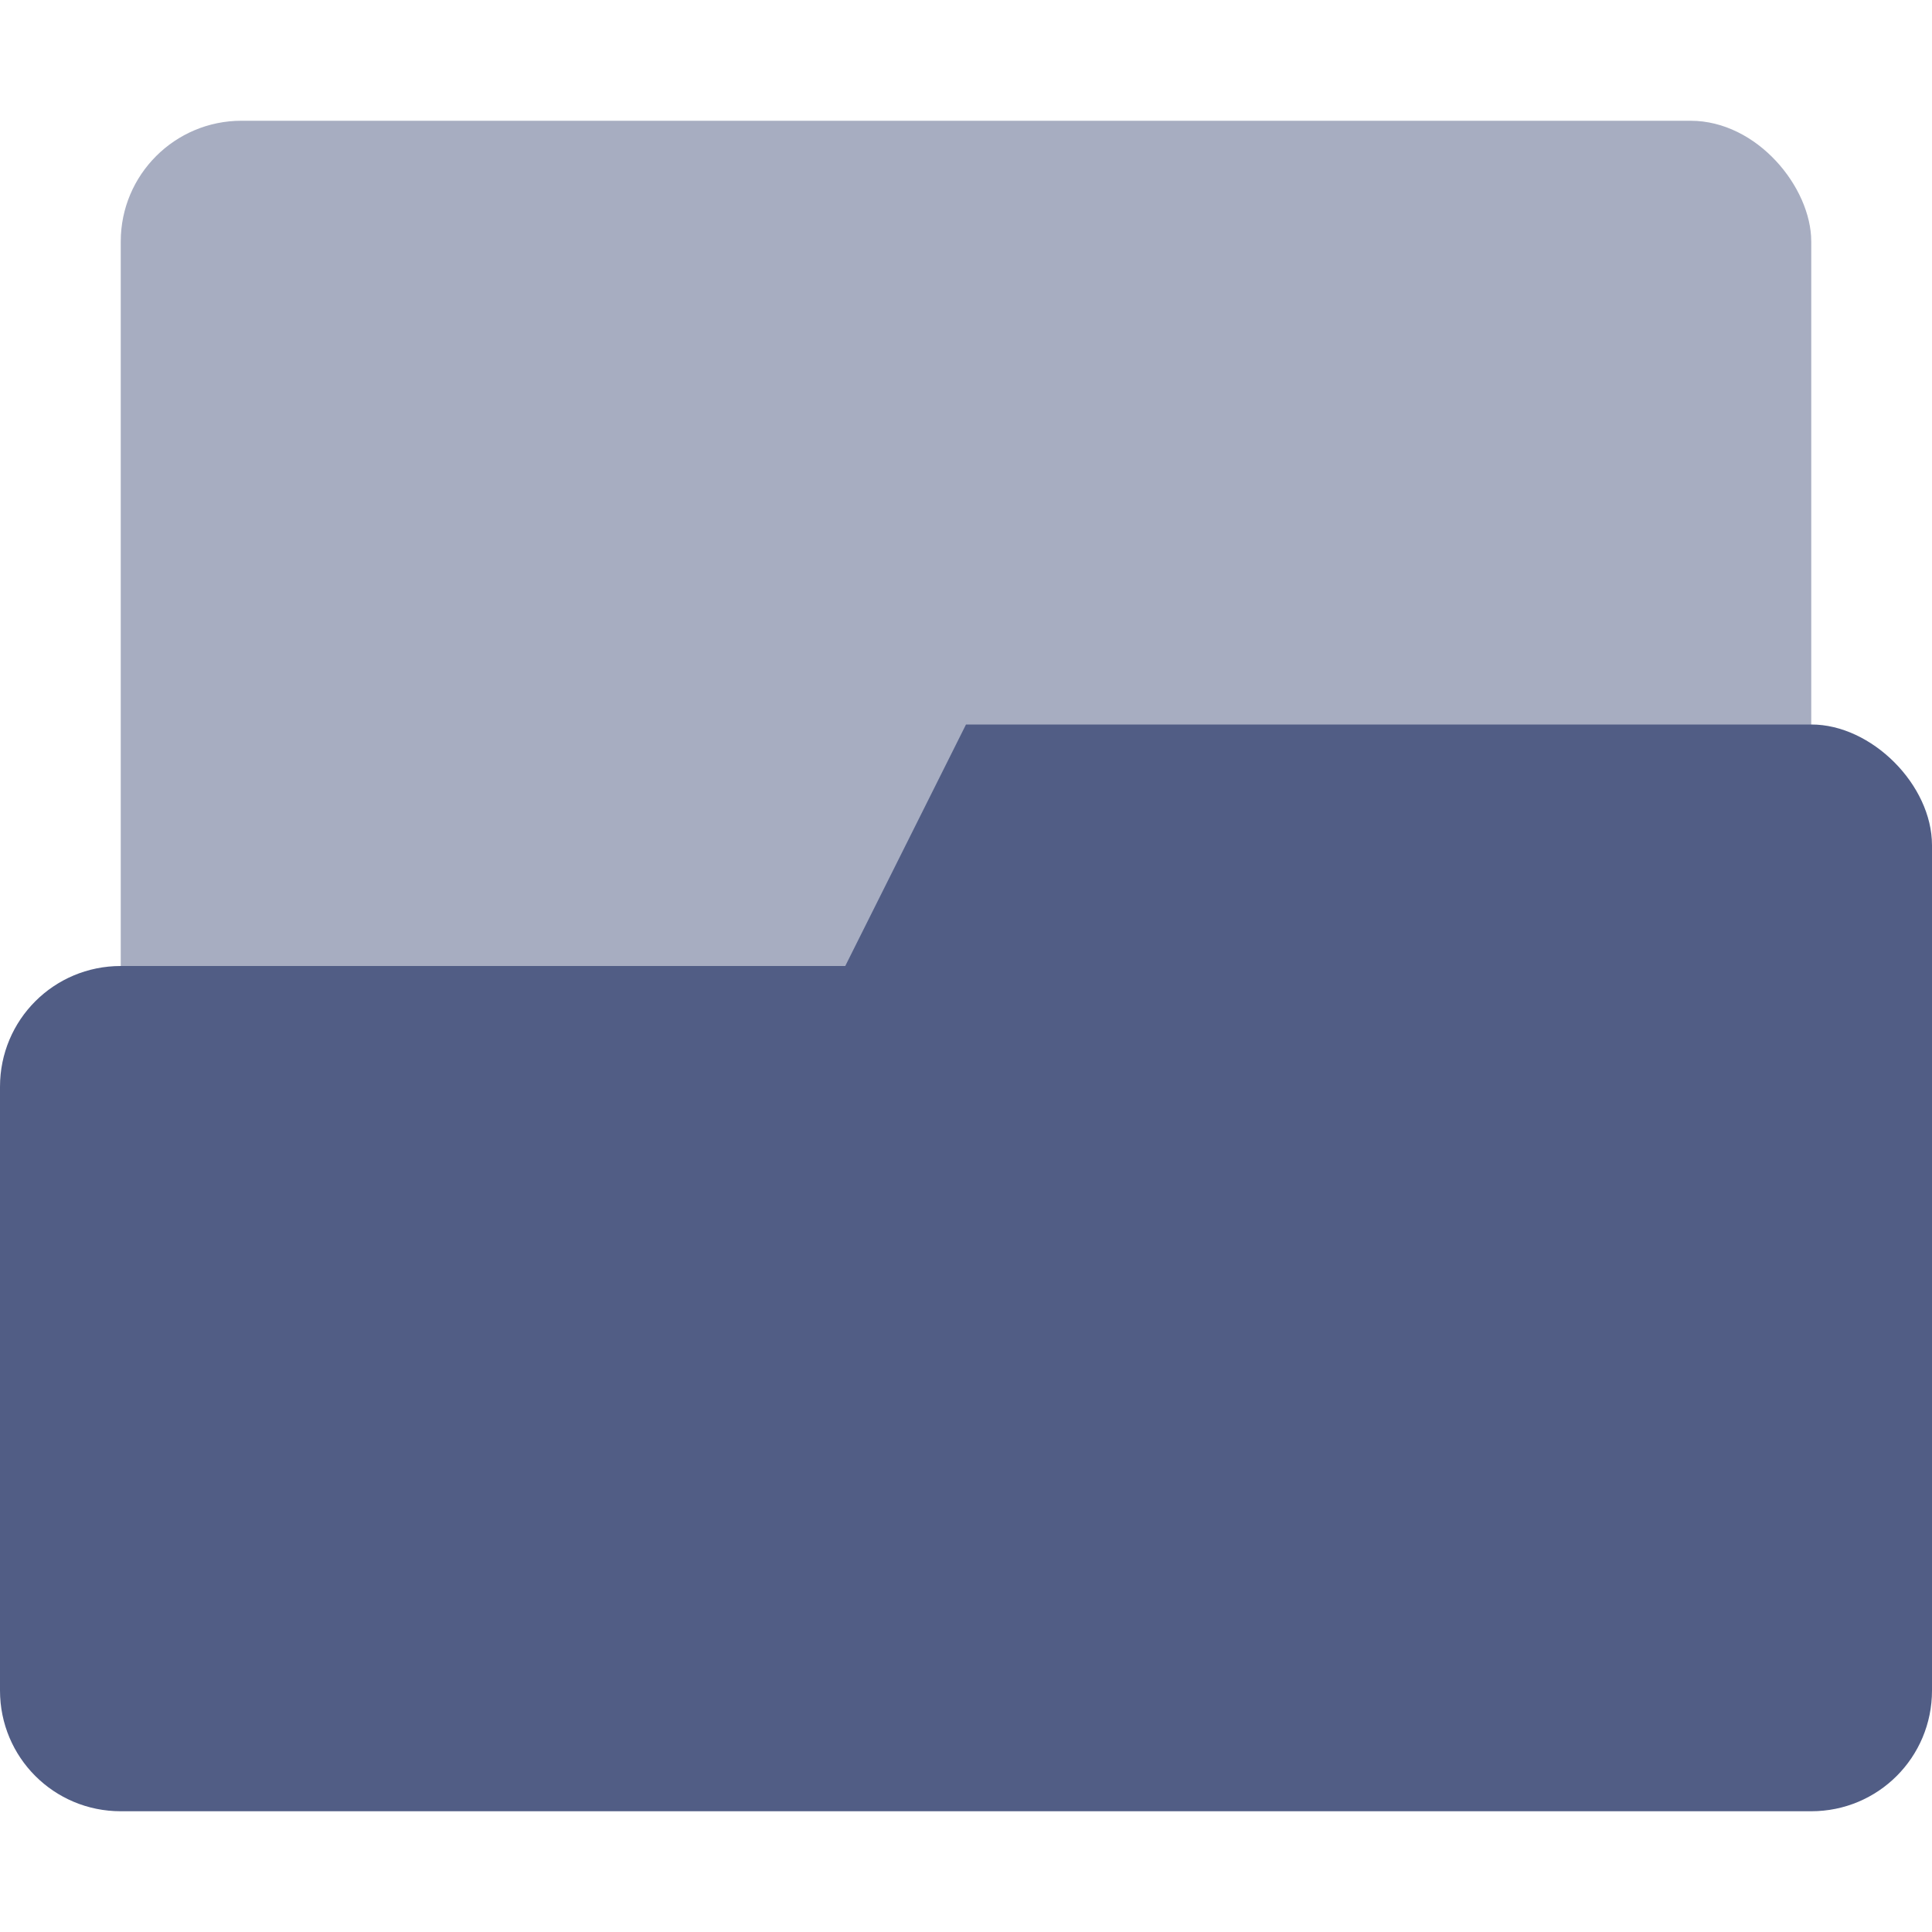 <?xml version="1.0" encoding="UTF-8" standalone="no"?>
<svg
   width="16"
   height="16"
   version="1.1"
   id="svg1"
   sodipodi:docname="folder-open.svg"
   inkscape:version="1.3.2 (091e20ef0f, 2023-11-25, custom)"
   xmlns:inkscape="http://www.inkscape.org/namespaces/inkscape"
   xmlns:sodipodi="http://sodipodi.sourceforge.net/DTD/sodipodi-0.dtd"
   xmlns="http://www.w3.org/2000/svg"
   xmlns:svg="http://www.w3.org/2000/svg">
  <sodipodi:namedview
     id="namedview1"
     pagecolor="#f8f8f2"
     bordercolor="#000000"
     borderopacity="0.25"
     inkscape:showpageshadow="2"
     inkscape:pageopacity="0.0"
     inkscape:pagecheckerboard="0"
     inkscape:deskcolor="#d1d1d1"
     inkscape:zoom="52.0625"
     inkscape:cx="8.3841537"
     inkscape:cy="7.7022809"
     inkscape:window-width="1916"
     inkscape:window-height="1009"
     inkscape:window-x="2"
     inkscape:window-y="2"
     inkscape:window-maximized="0"
     inkscape:current-layer="svg1" />
  <defs
     id="defs1">
    <style
       id="current-color-scheme"
       type="text/css">.ColorScheme-Text { color:#f8f8f2; } .ColorScheme-Highlight { color:#515d85; }</style>
  </defs>
  <rect
     id="bottom_layer"
     class="ColorScheme-Highlight"
     fill="currentColor"
     x="1"
     y="1"
     width="14"
     height="11"
     rx="1"
     ry="1"
     opacity="0.5" />
  <path
     class="ColorScheme-Highlight"
     fill="currentColor"
     d="m8 6-1 2h-6c-0.554 0-1 0.446-1 1v5c0 0.554 0.446 1 1 1h14c0.554 0 1-0.446 1-1v-7c0-0.5-0.5-1.001-1-1z"
     id="path1" />
</svg>
